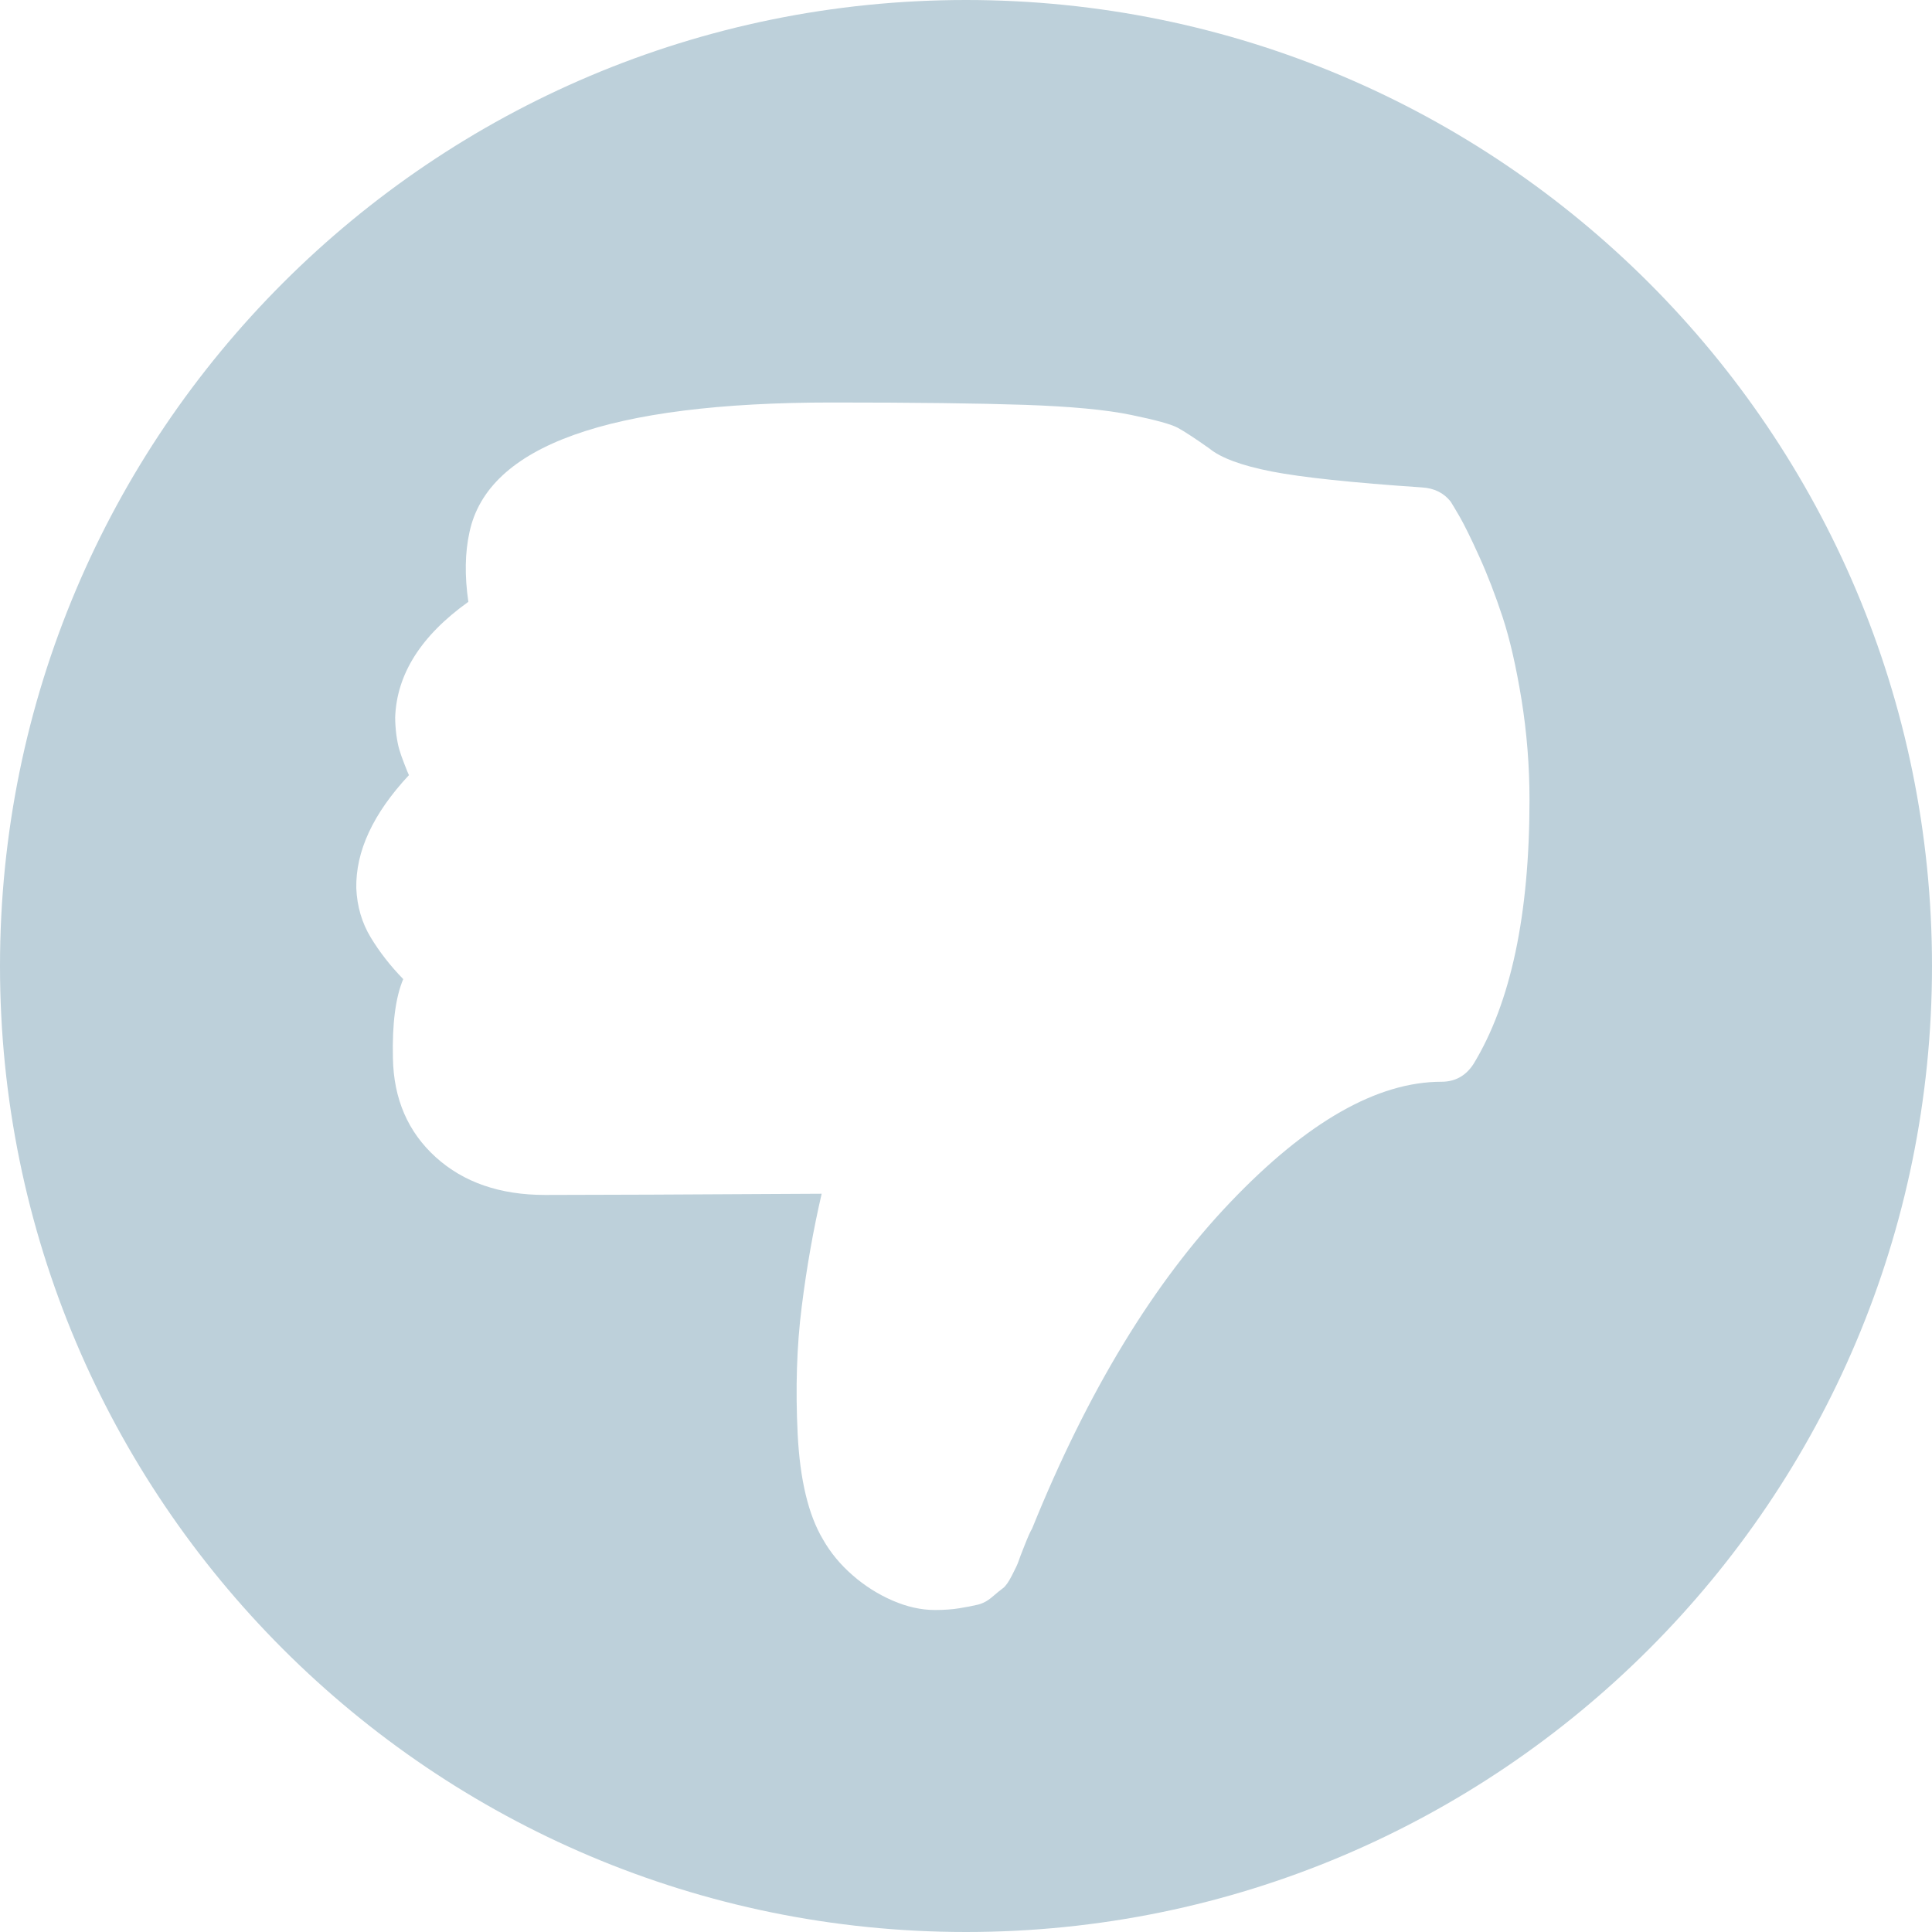 <svg width="32" height="32" viewBox="0 0 24 24" fill="none" xmlns="http://www.w3.org/2000/svg">
<path fill-rule="evenodd" clip-rule="evenodd" d="M12 0C5.373 0 0 5.373 0 12C0 18.627 5.373 24 12 24C18.627 24 24 18.627 24 12C24 5.373 18.627 0 12 0ZM12.729 5.029C12.156 5.01 11.358 5 10.335 5C7.561 5 6.06 5.537 5.832 6.611C5.776 6.865 5.771 7.153 5.818 7.476C5.231 7.896 4.928 8.374 4.909 8.911C4.909 8.979 4.914 9.05 4.923 9.124C4.933 9.197 4.945 9.258 4.959 9.307C4.973 9.355 4.994 9.416 5.023 9.49C5.051 9.563 5.07 9.609 5.08 9.629C4.634 10.107 4.417 10.576 4.426 11.035C4.436 11.26 4.495 11.462 4.604 11.643C4.713 11.824 4.848 11.997 5.009 12.163C4.914 12.388 4.871 12.715 4.881 13.145C4.89 13.652 5.068 14.062 5.413 14.375C5.759 14.688 6.211 14.844 6.77 14.844C7.376 14.844 8.522 14.839 10.207 14.829C10.103 15.278 10.02 15.747 9.959 16.235C9.897 16.724 9.881 17.251 9.909 17.817C9.938 18.384 10.042 18.818 10.222 19.121C10.316 19.287 10.439 19.436 10.591 19.568C10.742 19.7 10.908 19.805 11.088 19.883C11.268 19.961 11.443 20 11.614 20C11.727 20 11.829 19.993 11.919 19.978C12.009 19.963 12.085 19.949 12.146 19.934C12.208 19.919 12.267 19.888 12.324 19.839C12.381 19.79 12.426 19.753 12.459 19.729C12.492 19.705 12.53 19.651 12.572 19.568C12.615 19.485 12.641 19.429 12.651 19.399C12.66 19.37 12.686 19.302 12.729 19.194C12.771 19.087 12.802 19.019 12.821 18.989C13.512 17.28 14.334 15.928 15.286 14.932C16.237 13.935 17.111 13.438 17.906 13.438C18.077 13.438 18.209 13.364 18.304 13.218C18.768 12.456 19 11.362 19 9.937C19 9.517 18.967 9.102 18.901 8.691C18.834 8.281 18.756 7.939 18.666 7.666C18.576 7.393 18.479 7.141 18.375 6.912C18.271 6.682 18.19 6.519 18.134 6.421C18.077 6.323 18.039 6.26 18.02 6.23C17.935 6.123 17.816 6.064 17.665 6.055C16.794 5.996 16.171 5.93 15.797 5.857C15.423 5.784 15.165 5.688 15.023 5.571C14.843 5.444 14.713 5.359 14.632 5.315C14.552 5.271 14.357 5.217 14.05 5.154C13.742 5.09 13.302 5.049 12.729 5.029Z" fill="#BDD0DA"/>
</svg>
